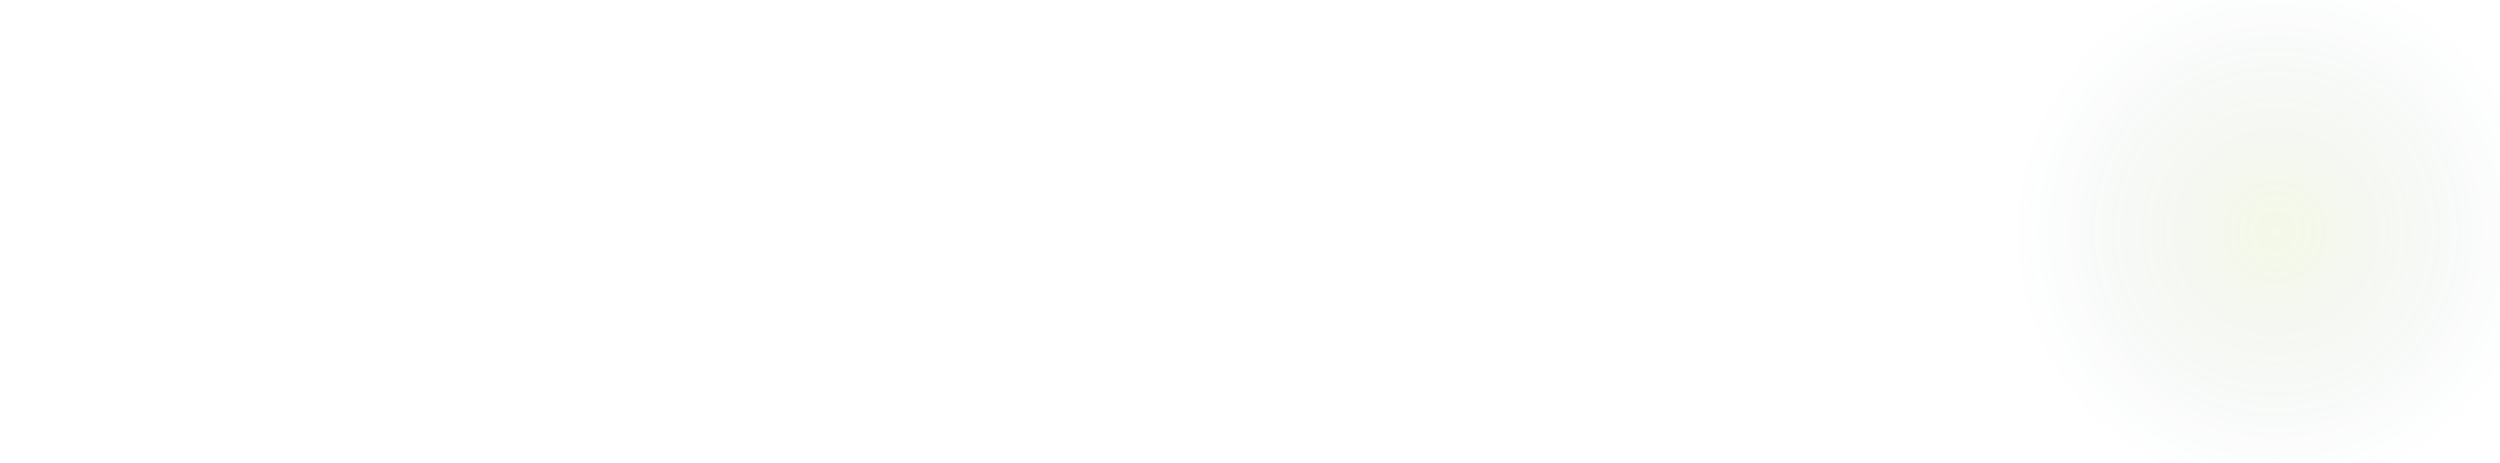 <svg width="745" height="138" viewBox="0 0 745 138" fill="none" xmlns="http://www.w3.org/2000/svg">
<path opacity="0.1" fill-rule="evenodd" clip-rule="evenodd" d="M47.632 -87.625C90.883 -87.625 125.944 -52.563 125.944 -9.313C125.944 33.938 90.883 68.999 47.632 68.999C4.382 68.999 -30.68 33.938 -30.68 -9.313C-30.68 -52.563 4.382 -87.625 47.632 -87.625ZM125.702 138.243C125.568 154.337 112.412 167.275 96.317 167.14C80.223 167.005 67.286 153.849 67.42 137.755C67.555 121.661 80.711 108.723 96.805 108.858C112.899 108.993 125.837 122.149 125.702 138.243ZM755.999 68.999C755.999 25.749 720.938 -9.313 677.687 -9.312C634.436 -9.312 599.375 25.749 599.375 68.999C599.375 112.25 634.436 147.312 677.687 147.312C720.938 147.312 755.999 112.25 755.999 68.999Z" fill="url(#paint0_angular_3534_62627)"/>
<defs>
<radialGradient id="paint0_angular_3534_62627" cx="0" cy="0" r="1" gradientUnits="userSpaceOnUse" gradientTransform="translate(677.687 69.001) scale(78.312)">
<stop stop-color="#9ABF14"/>
<stop offset="1" stop-color="#00424B" stop-opacity="0"/>
</radialGradient>
</defs>
</svg>
